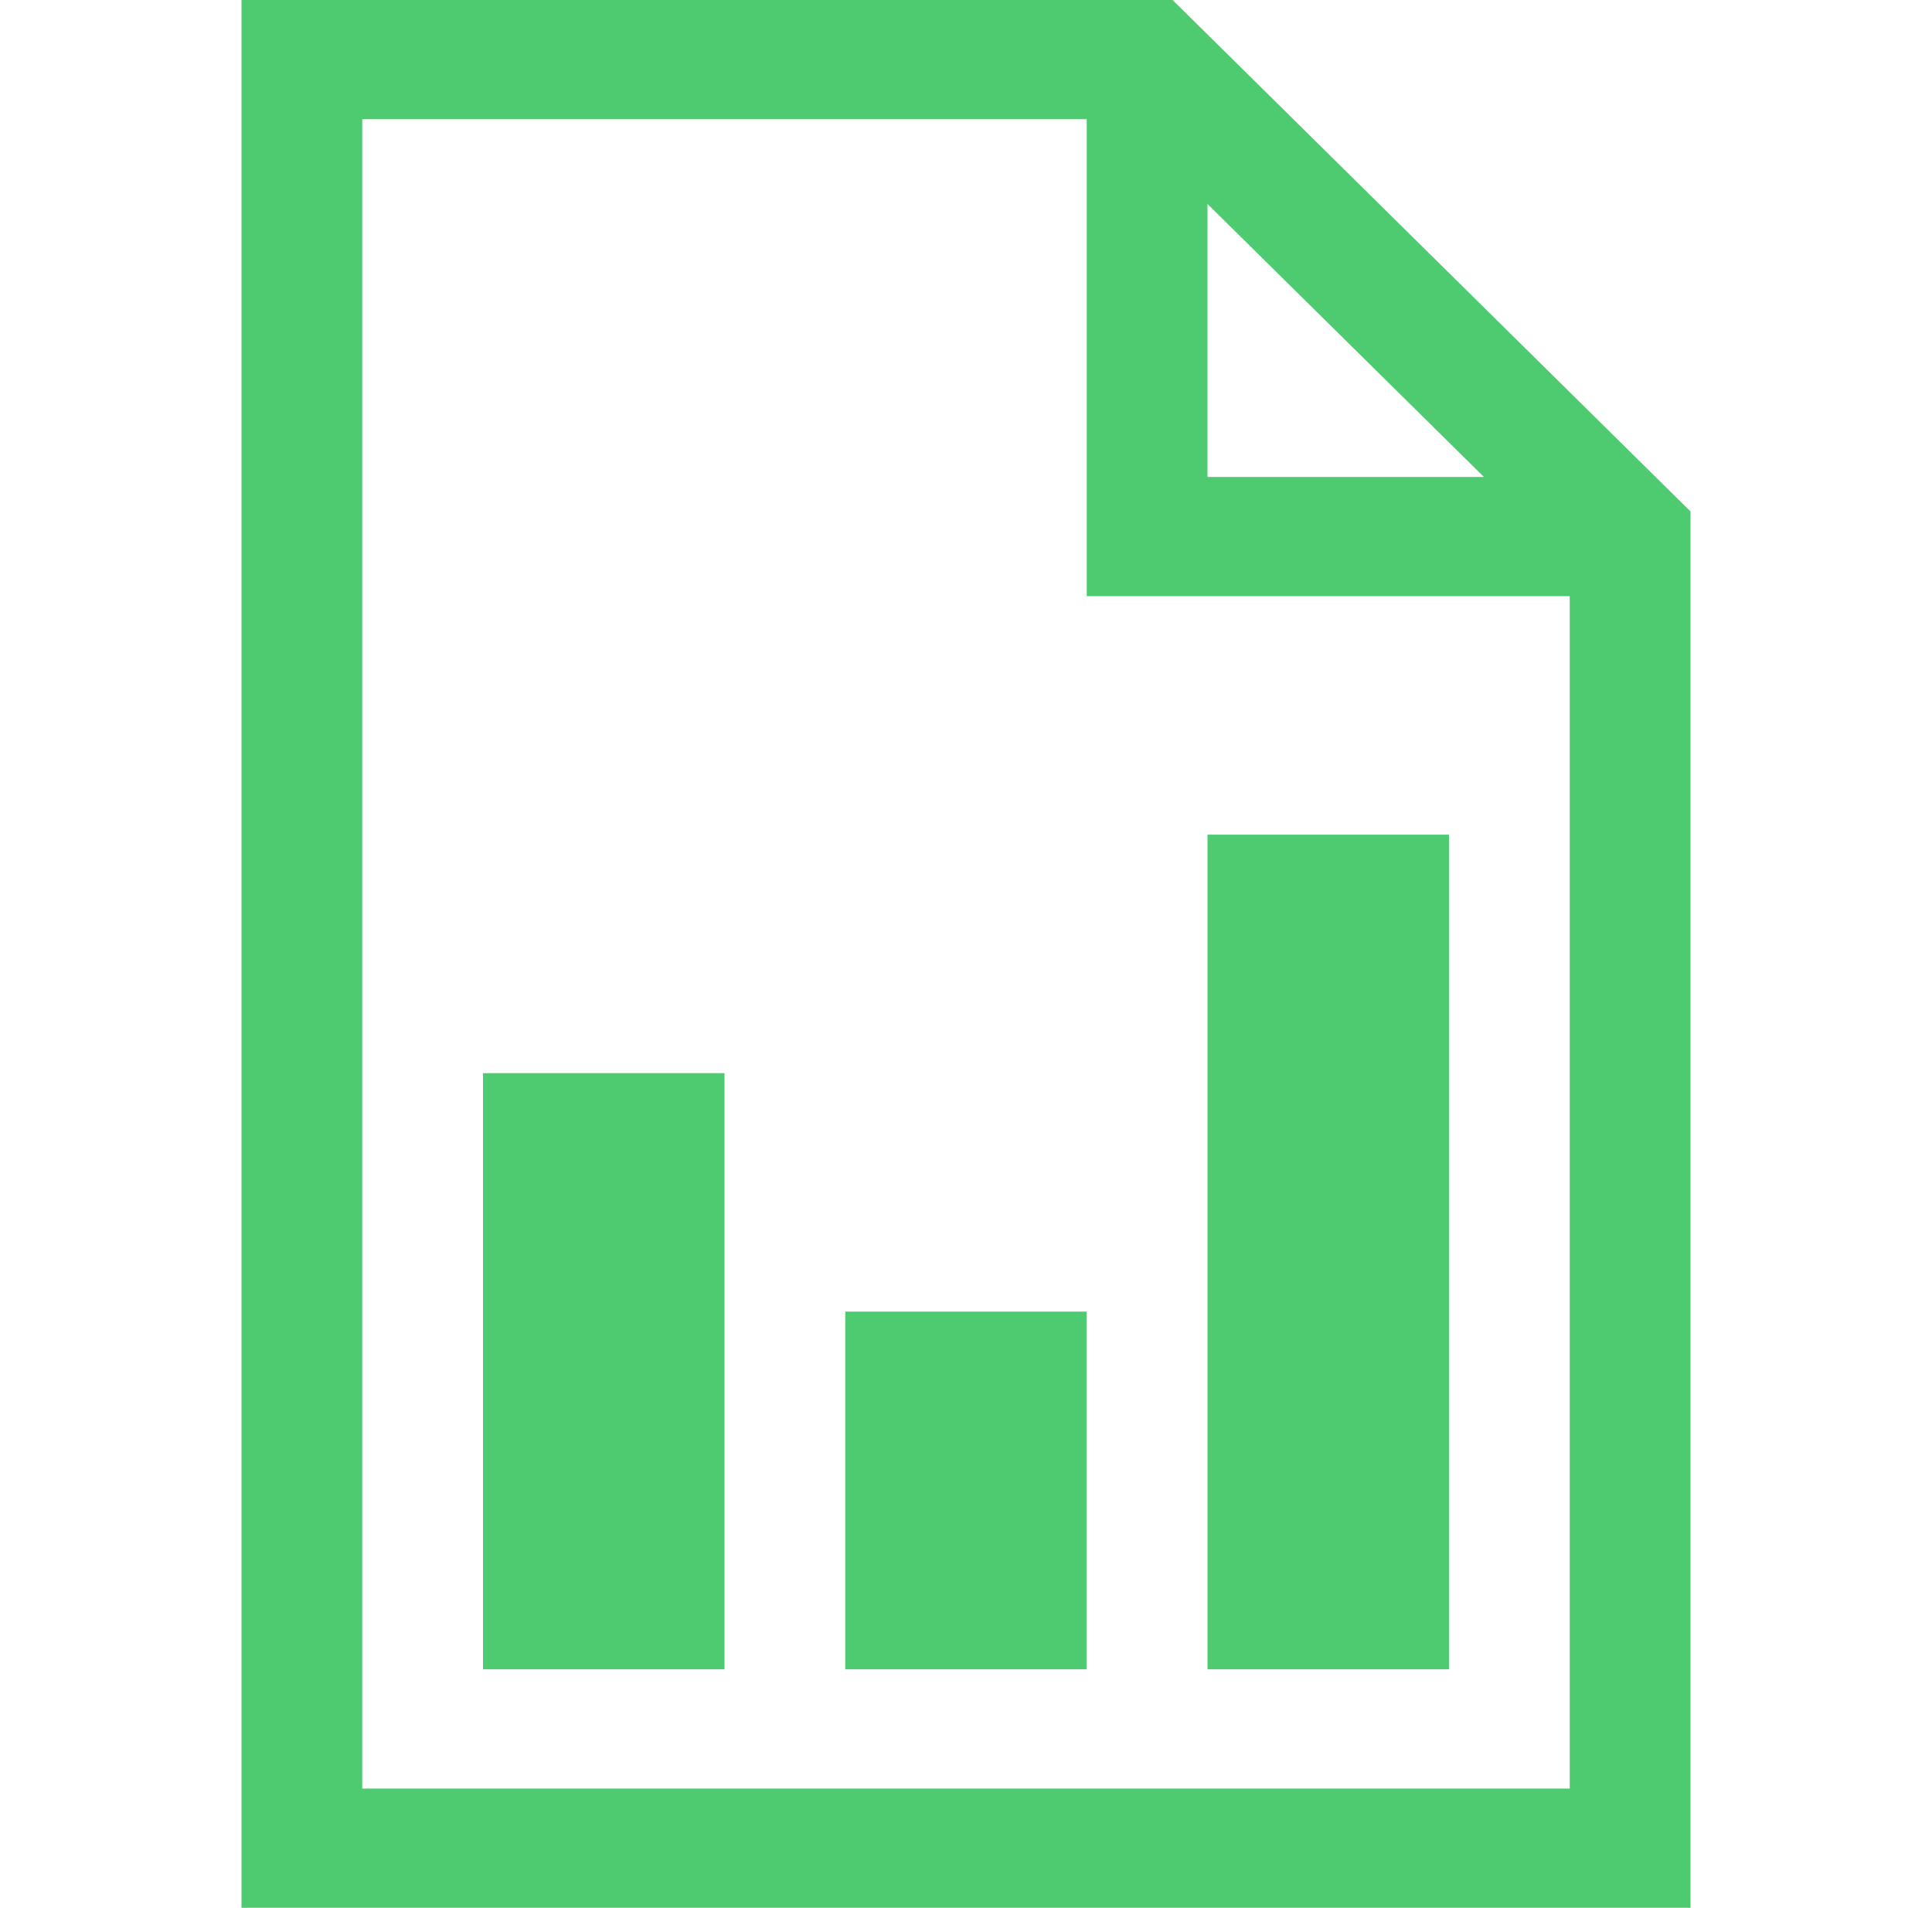 <svg xmlns="http://www.w3.org/2000/svg" width="160" height="158" fill="none" viewBox="0 0 160 158">
  <path fill="#4ECB71" d="M140 42.355V158H20V0h77.11L140 42.355ZM100 39.5h22.891L100 16.895V39.5Zm30 108.625v-98.75H90v-39.5H30v138.25h100Zm-60-39.5h20v29.625H70v-29.625Zm-30-19.75h20v49.375H40V88.875Zm60-19.75h20v69.125h-20V69.125Z"/>
</svg>
